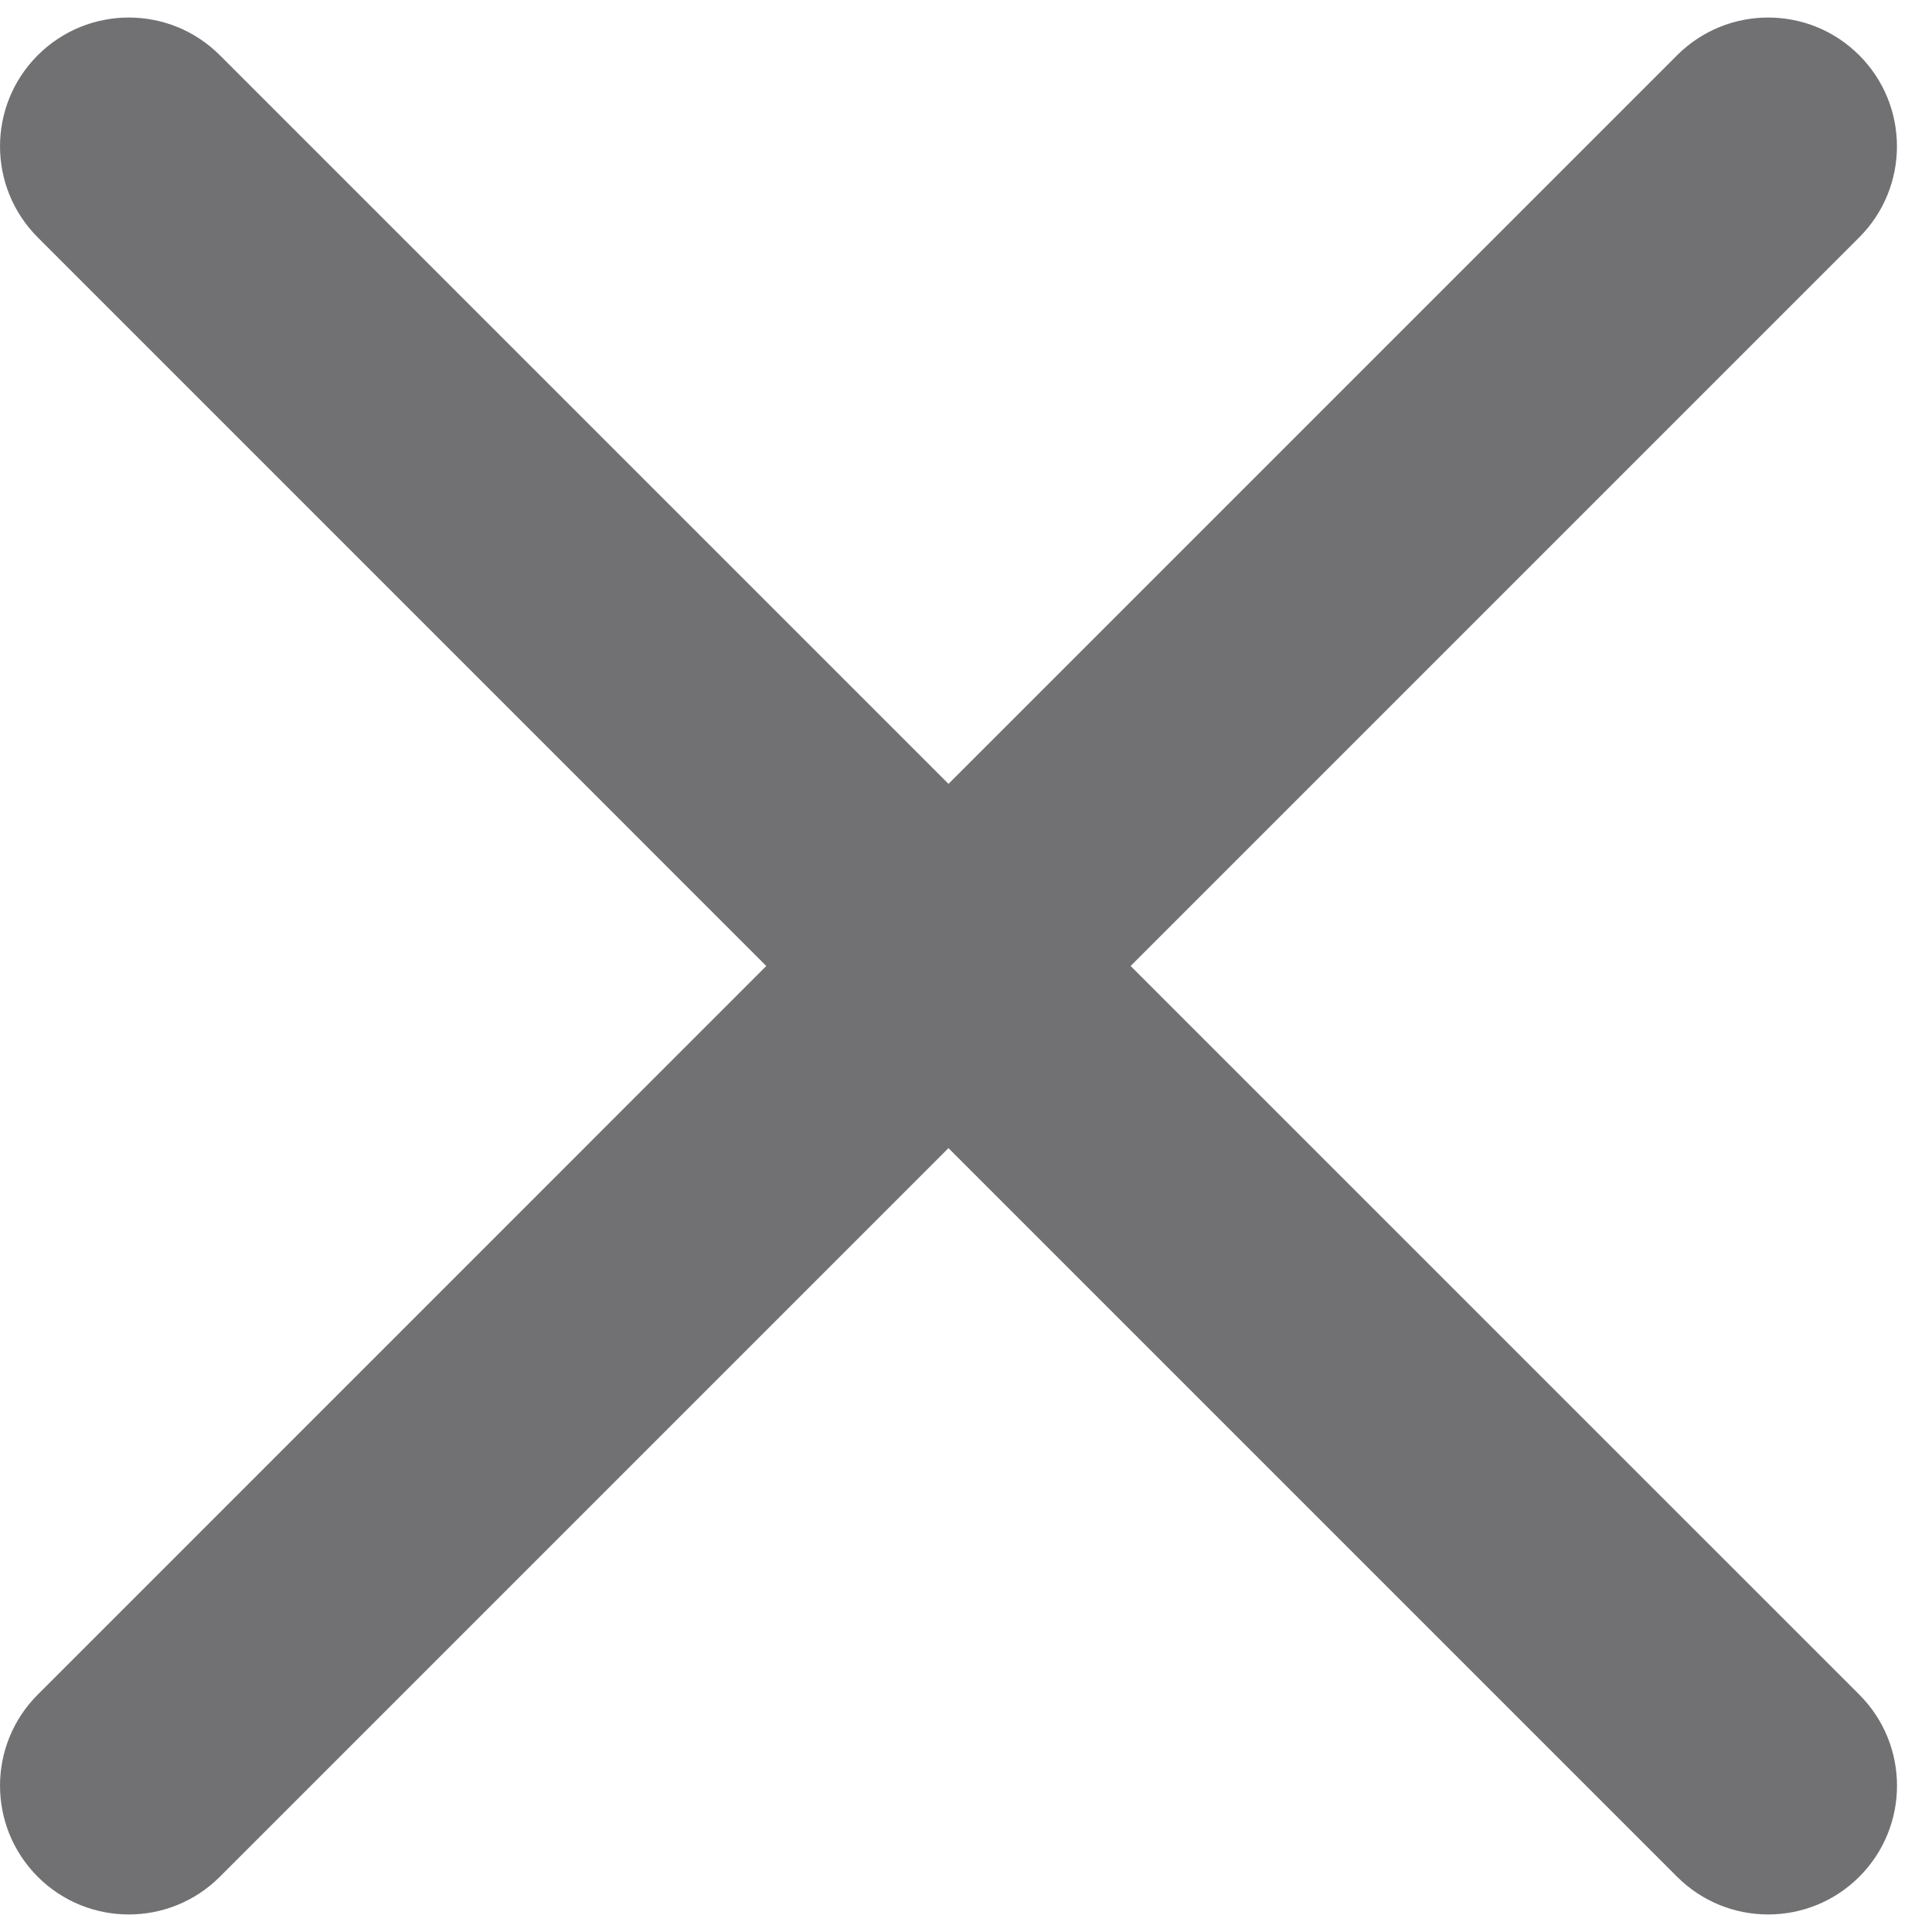 <svg xmlns="http://www.w3.org/2000/svg" fill="none" viewBox="0 0 30 30">
  <path fill="#717173" fill-rule="evenodd" d="M.586 26.314c-.781.781-.781 2.047 0 2.828.781.781 2.047.781 2.828 0L14.728 17.828l11.314 11.314c.781.781 2.047.781 2.829 0 .781-.781.781-2.047 0-2.828L17.556 15 28.87 3.686c.781-.781.781-2.047 0-2.828-.781-.781-2.047-.781-2.828 0L14.728 12.172 3.414.858c-.781-.781-2.047-.781-2.828 0-.781.781-.781 2.047 0 2.828L11.899 15 .586 26.314z" clip-rule="evenodd"/>
</svg>